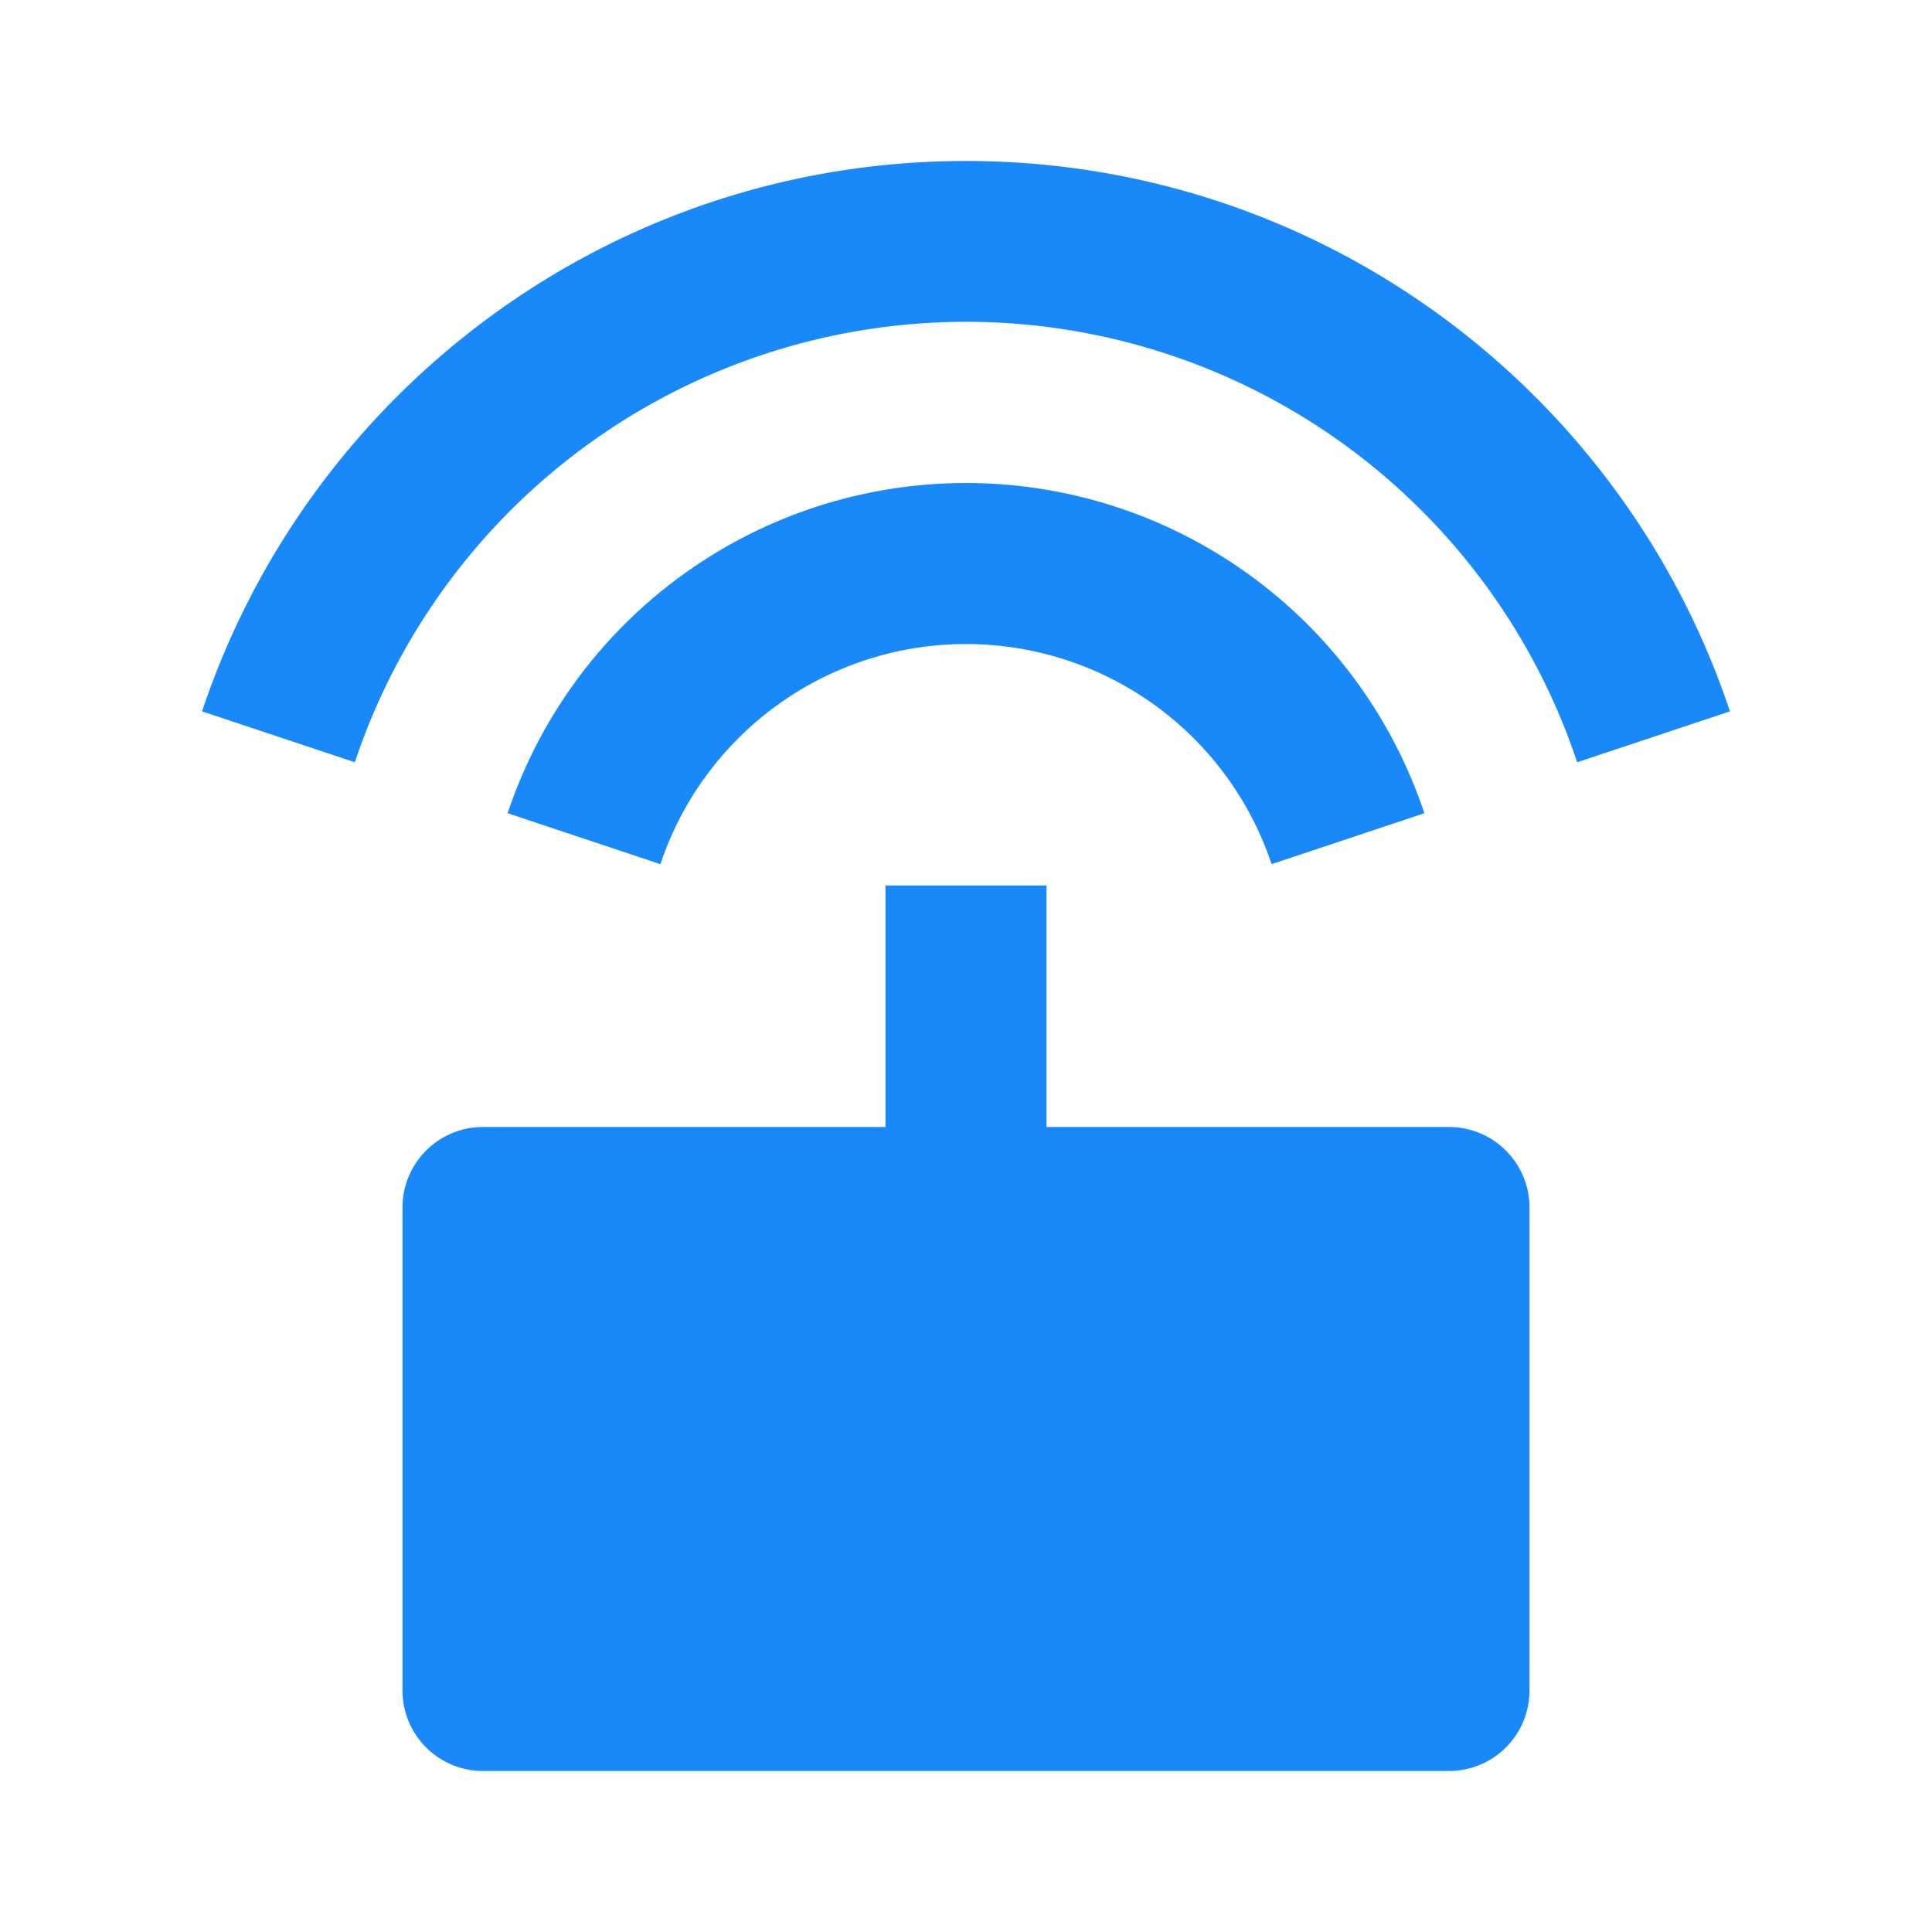 <?xml version="1.0" standalone="no"?><!DOCTYPE svg PUBLIC "-//W3C//DTD SVG 1.1//EN" "http://www.w3.org/Graphics/SVG/1.1/DTD/svg11.dtd"><svg t="1658227555403" class="icon" viewBox="0 0 1024 1024" version="1.1" xmlns="http://www.w3.org/2000/svg" p-id="190696" width="64" height="64" xmlns:xlink="http://www.w3.org/1999/xlink"><defs><style type="text/css"></style></defs><path d="M469.333 597.333v-128h85.333v128h213.333a42.667 42.667 0 0 1 42.667 42.667v256a42.667 42.667 0 0 1-42.667 42.667H256a42.667 42.667 0 0 1-42.667-42.667v-256a42.667 42.667 0 0 1 42.667-42.667h213.333zM107.093 377.045C163.627 207.531 323.584 85.333 512 85.333s348.416 122.197 404.907 291.712l-80.981 26.965a341.461 341.461 0 0 0-647.851 0l-80.939-26.965z m161.963 53.973a256.128 256.128 0 0 1 485.888 0l-80.981 27.008a170.752 170.752 0 0 0-323.925 0l-80.981-27.008z" p-id="190697" fill="#1989fa"></path></svg>
